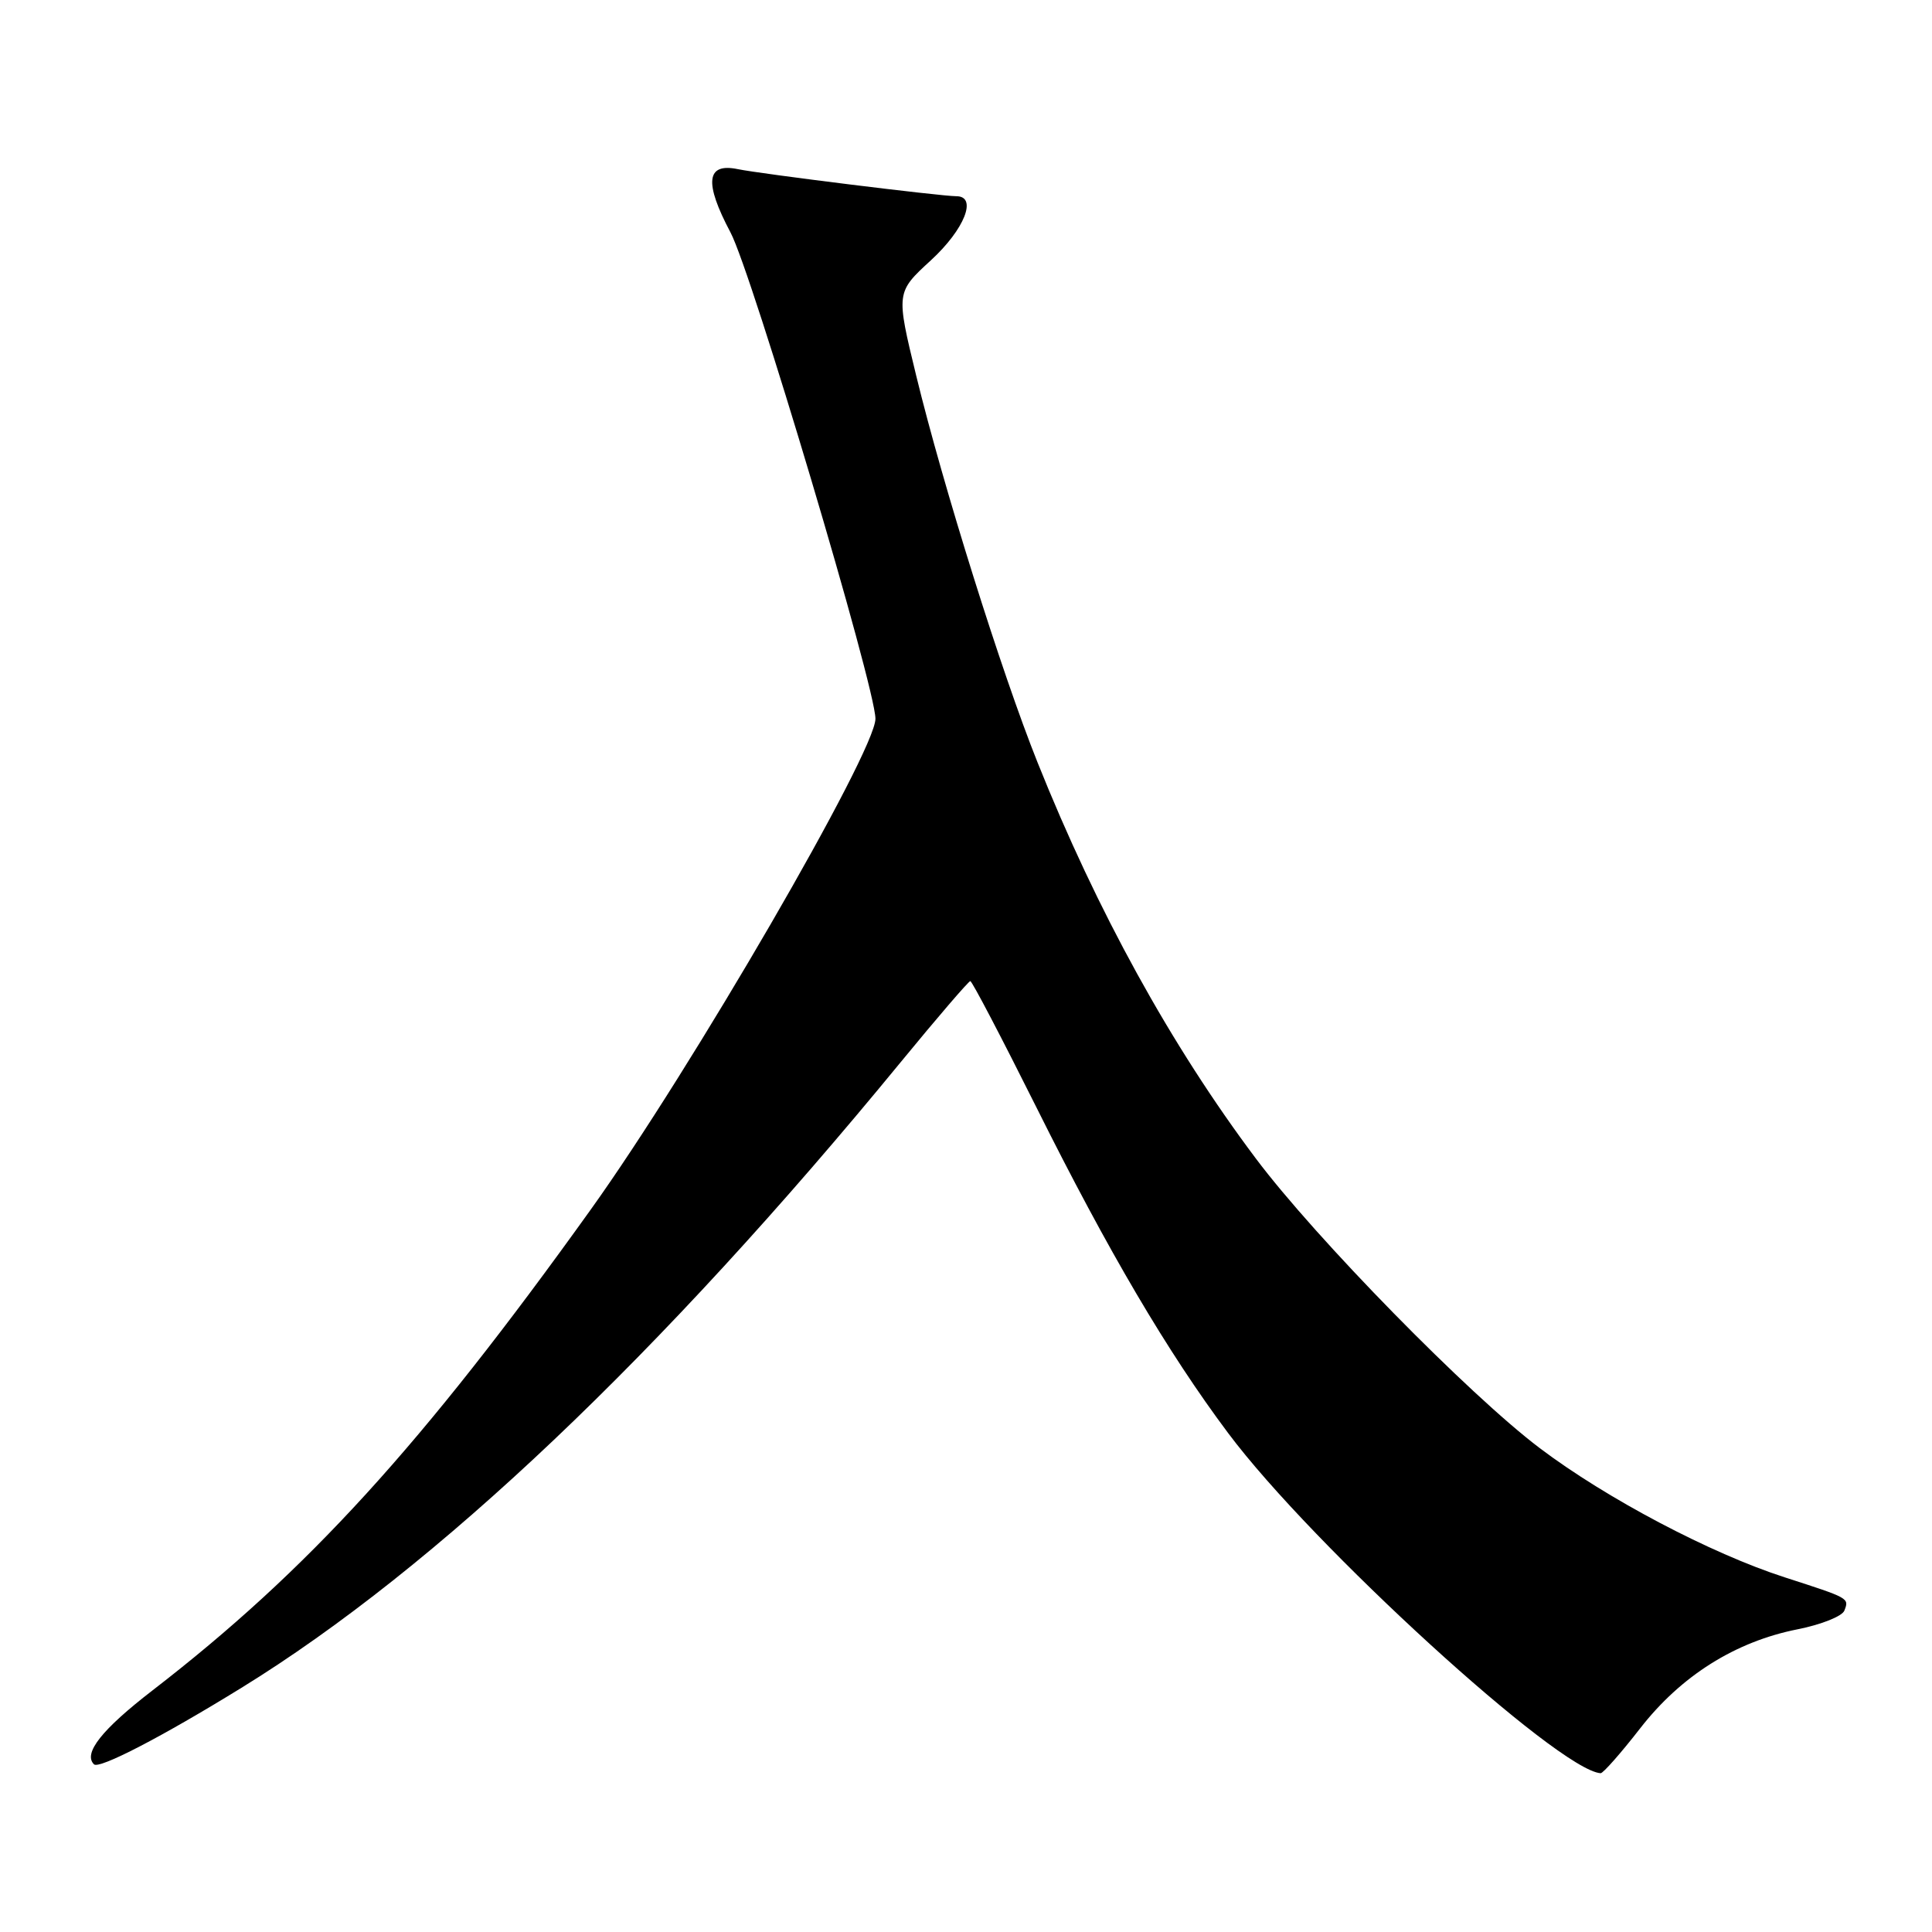<?xml version="1.0" encoding="UTF-8" standalone="no"?>
<!DOCTYPE svg PUBLIC "-//W3C//DTD SVG 1.1//EN" "http://www.w3.org/Graphics/SVG/1.1/DTD/svg11.dtd" >
<svg xmlns="http://www.w3.org/2000/svg" xmlns:xlink="http://www.w3.org/1999/xlink" version="1.1" viewBox="0 0 256 256">
 <g >
 <path fill="currentColor"
d=" M 217.31 229.04 C 222.73 222.06 229.92 217.53 238.19 215.89 C 241.32 215.27 244.11 214.16 244.39 213.41 C 245.03 211.75 245.08 211.78 236.50 209.01 C 226.65 205.83 212.85 198.55 204.02 191.88 C 194.63 184.79 174.35 164.10 166.40 153.50 C 155.15 138.51 145.37 120.75 137.47 101.00 C 132.71 89.11 124.95 64.36 121.41 49.81 C 118.72 38.74 118.72 38.74 123.36 34.48 C 127.81 30.39 129.55 26.00 126.72 26.00 C 124.68 26.00 100.78 23.04 97.75 22.41 C 93.58 21.55 93.28 24.17 96.79 30.79 C 99.62 36.10 116.00 91.08 116.00 95.24 C 116.00 99.61 91.58 141.72 78.28 160.27 C 55.86 191.57 40.77 208.12 20.19 224.00 C 13.49 229.17 10.99 232.33 12.45 233.78 C 13.13 234.46 21.46 230.14 32.00 223.64 C 57.79 207.75 87.53 179.52 119.34 140.75 C 124.19 134.84 128.35 130.00 128.57 130.00 C 128.80 130.00 132.74 137.54 137.34 146.75 C 146.84 165.80 154.71 179.17 162.75 189.91 C 173.90 204.82 206.49 234.58 212.09 234.96 C 212.41 234.98 214.76 232.32 217.31 229.04 Z "/>
</g>
</svg>